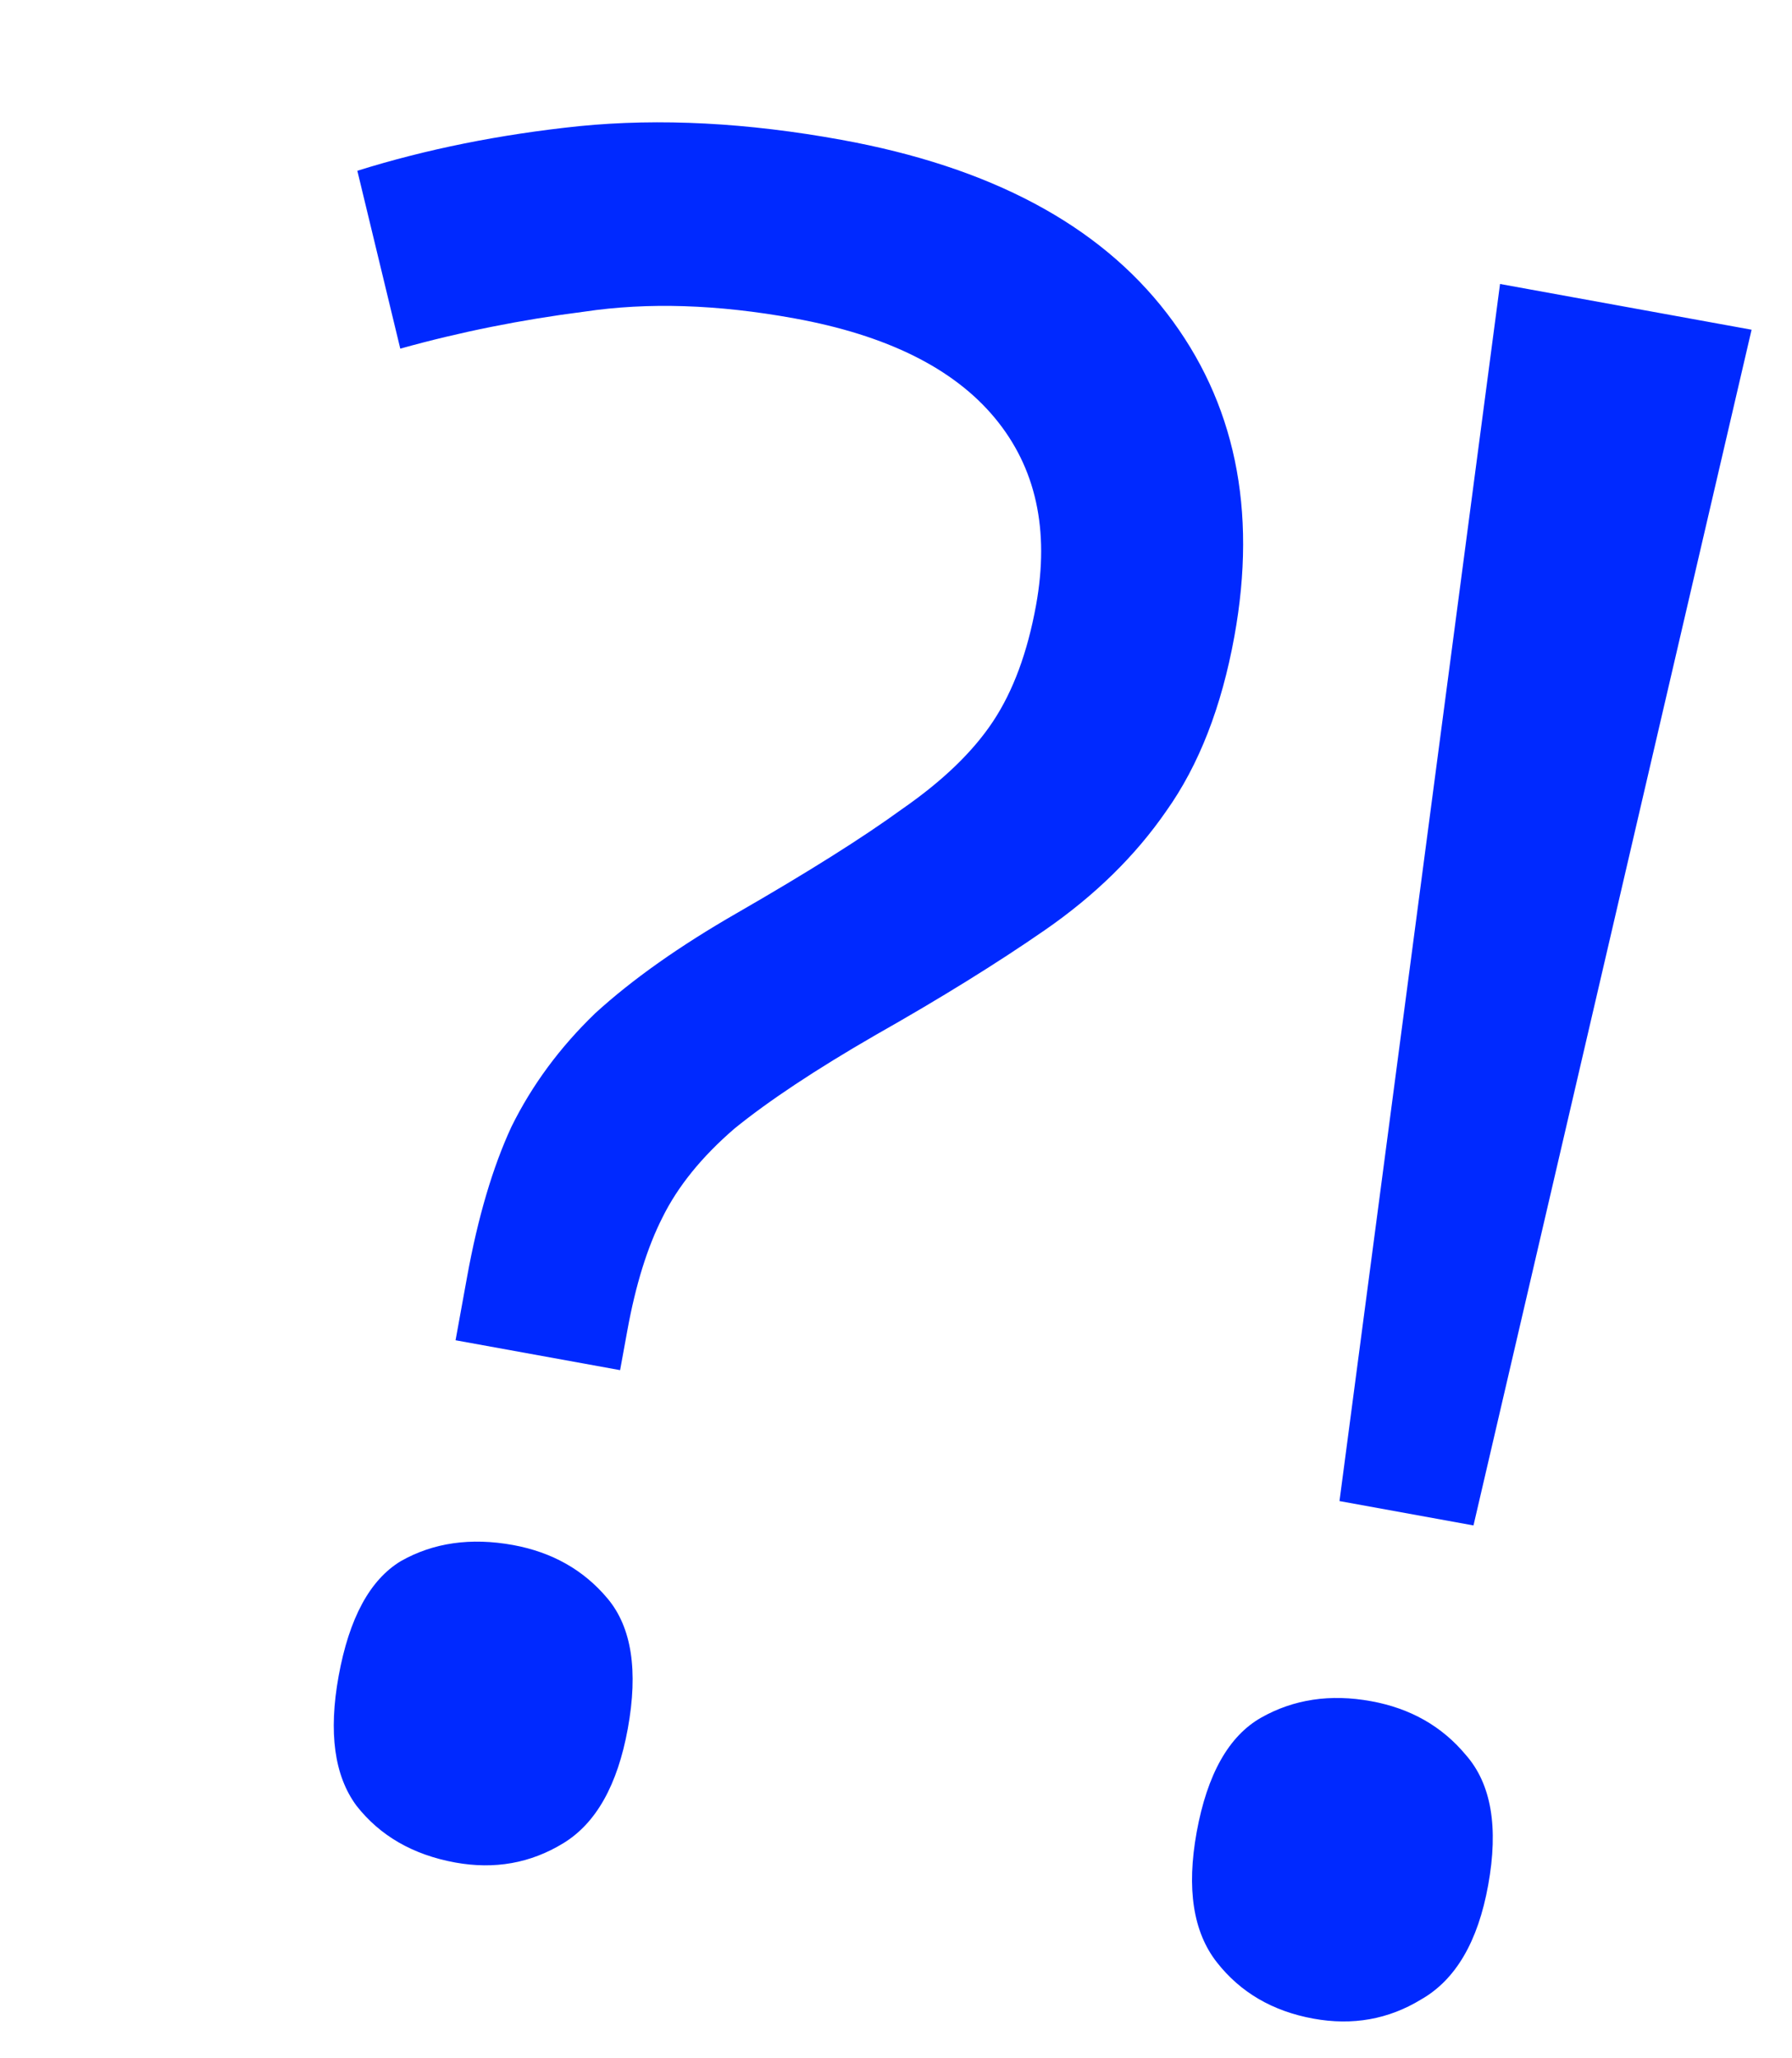 <svg width="27" height="31" viewBox="0 0 27 31" fill="none" xmlns="http://www.w3.org/2000/svg">
<path d="M7.038 19.229C7.201 18.332 7.424 17.579 7.705 16.972C8.014 16.345 8.435 15.775 8.967 15.262C9.523 14.754 10.237 14.249 11.108 13.749C12.171 13.137 12.998 12.617 13.588 12.188C14.202 11.763 14.66 11.322 14.963 10.864C15.266 10.407 15.481 9.824 15.61 9.116C15.816 7.982 15.609 7.042 14.989 6.295C14.369 5.548 13.362 5.048 11.969 4.795C10.812 4.584 9.757 4.551 8.804 4.694C7.855 4.815 6.931 5 6.031 5.251L5.384 2.572C6.419 2.248 7.533 2.024 8.726 1.9C9.944 1.779 11.261 1.848 12.677 2.106C14.921 2.514 16.555 3.384 17.581 4.718C18.607 6.051 18.946 7.674 18.598 9.586C18.405 10.649 18.063 11.526 17.571 12.217C17.107 12.889 16.499 13.485 15.745 14.007C15.02 14.509 14.167 15.037 13.188 15.591C12.289 16.11 11.582 16.579 11.066 16.998C10.575 17.421 10.213 17.867 9.981 18.337C9.754 18.784 9.578 19.349 9.453 20.034L9.343 20.636L6.864 20.186L7.038 19.229ZM5.102 25.244C5.261 24.37 5.574 23.793 6.04 23.512C6.529 23.235 7.093 23.154 7.73 23.27C8.32 23.378 8.796 23.647 9.156 24.078C9.517 24.51 9.618 25.163 9.459 26.036C9.304 26.886 8.98 27.462 8.486 27.762C7.993 28.063 7.451 28.159 6.86 28.052C6.223 27.936 5.726 27.65 5.37 27.195C5.037 26.744 4.948 26.094 5.102 25.244ZM22.201 22.975L20.182 22.608L22.601 4.277L26.391 4.966L22.201 22.975ZM18.03 27.595C18.189 26.722 18.514 26.146 19.003 25.869C19.492 25.593 20.044 25.51 20.658 25.622C21.248 25.729 21.724 25.998 22.084 26.43C22.469 26.866 22.581 27.52 22.422 28.394C22.268 29.244 21.932 29.817 21.414 30.113C20.921 30.414 20.379 30.511 19.788 30.403C19.174 30.291 18.689 30.008 18.333 29.553C17.977 29.098 17.876 28.445 18.03 27.595Z" fill="#0029FF"/>
</svg>
